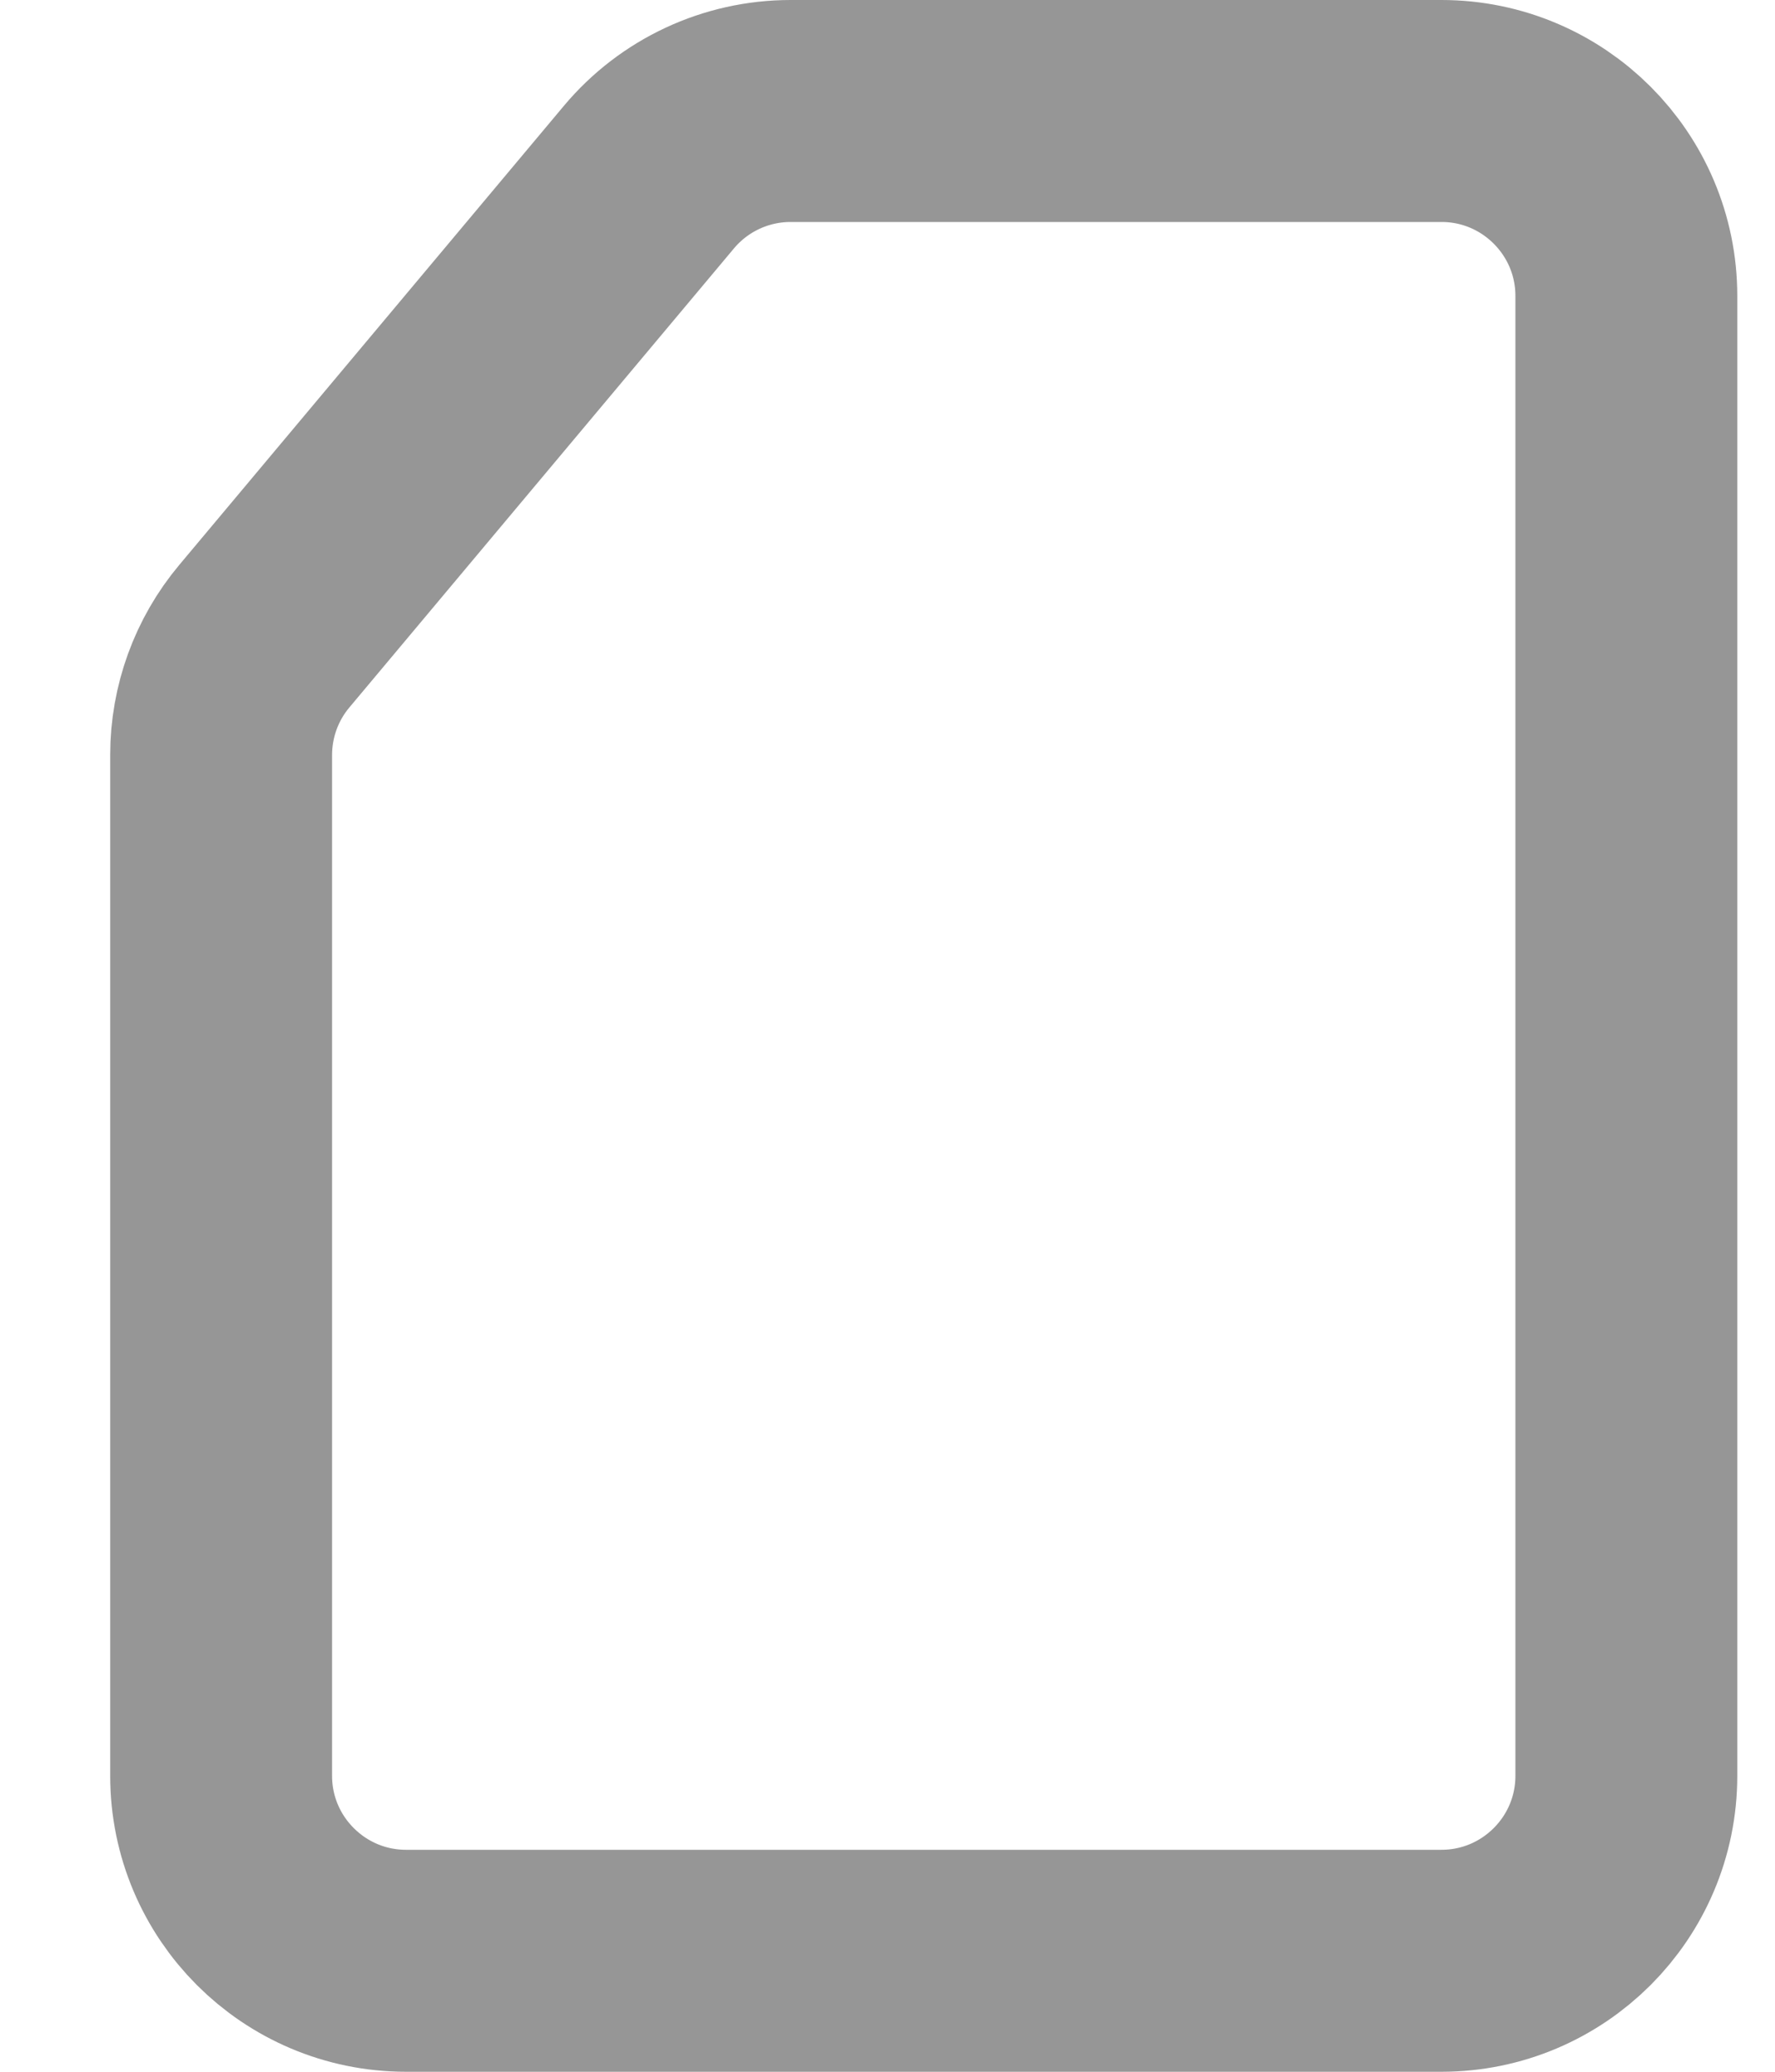 <svg width="12" height="14" viewBox="0 0 12 14" fill="none" xmlns="http://www.w3.org/2000/svg">
    <path d="M4.387 1.197C4.624 0.914 4.975 0.75 5.345 0.75H9.745C10.435 0.75 10.995 1.31 10.995 2V12C10.995 12.69 10.435 13.25 9.745 13.25H2.745C2.055 13.25 1.495 12.69 1.495 12V7V5.102C1.495 4.809 1.598 4.524 1.787 4.299L4.387 1.197Z" stroke="#969696" stroke-width="1.5"/>
</svg>
